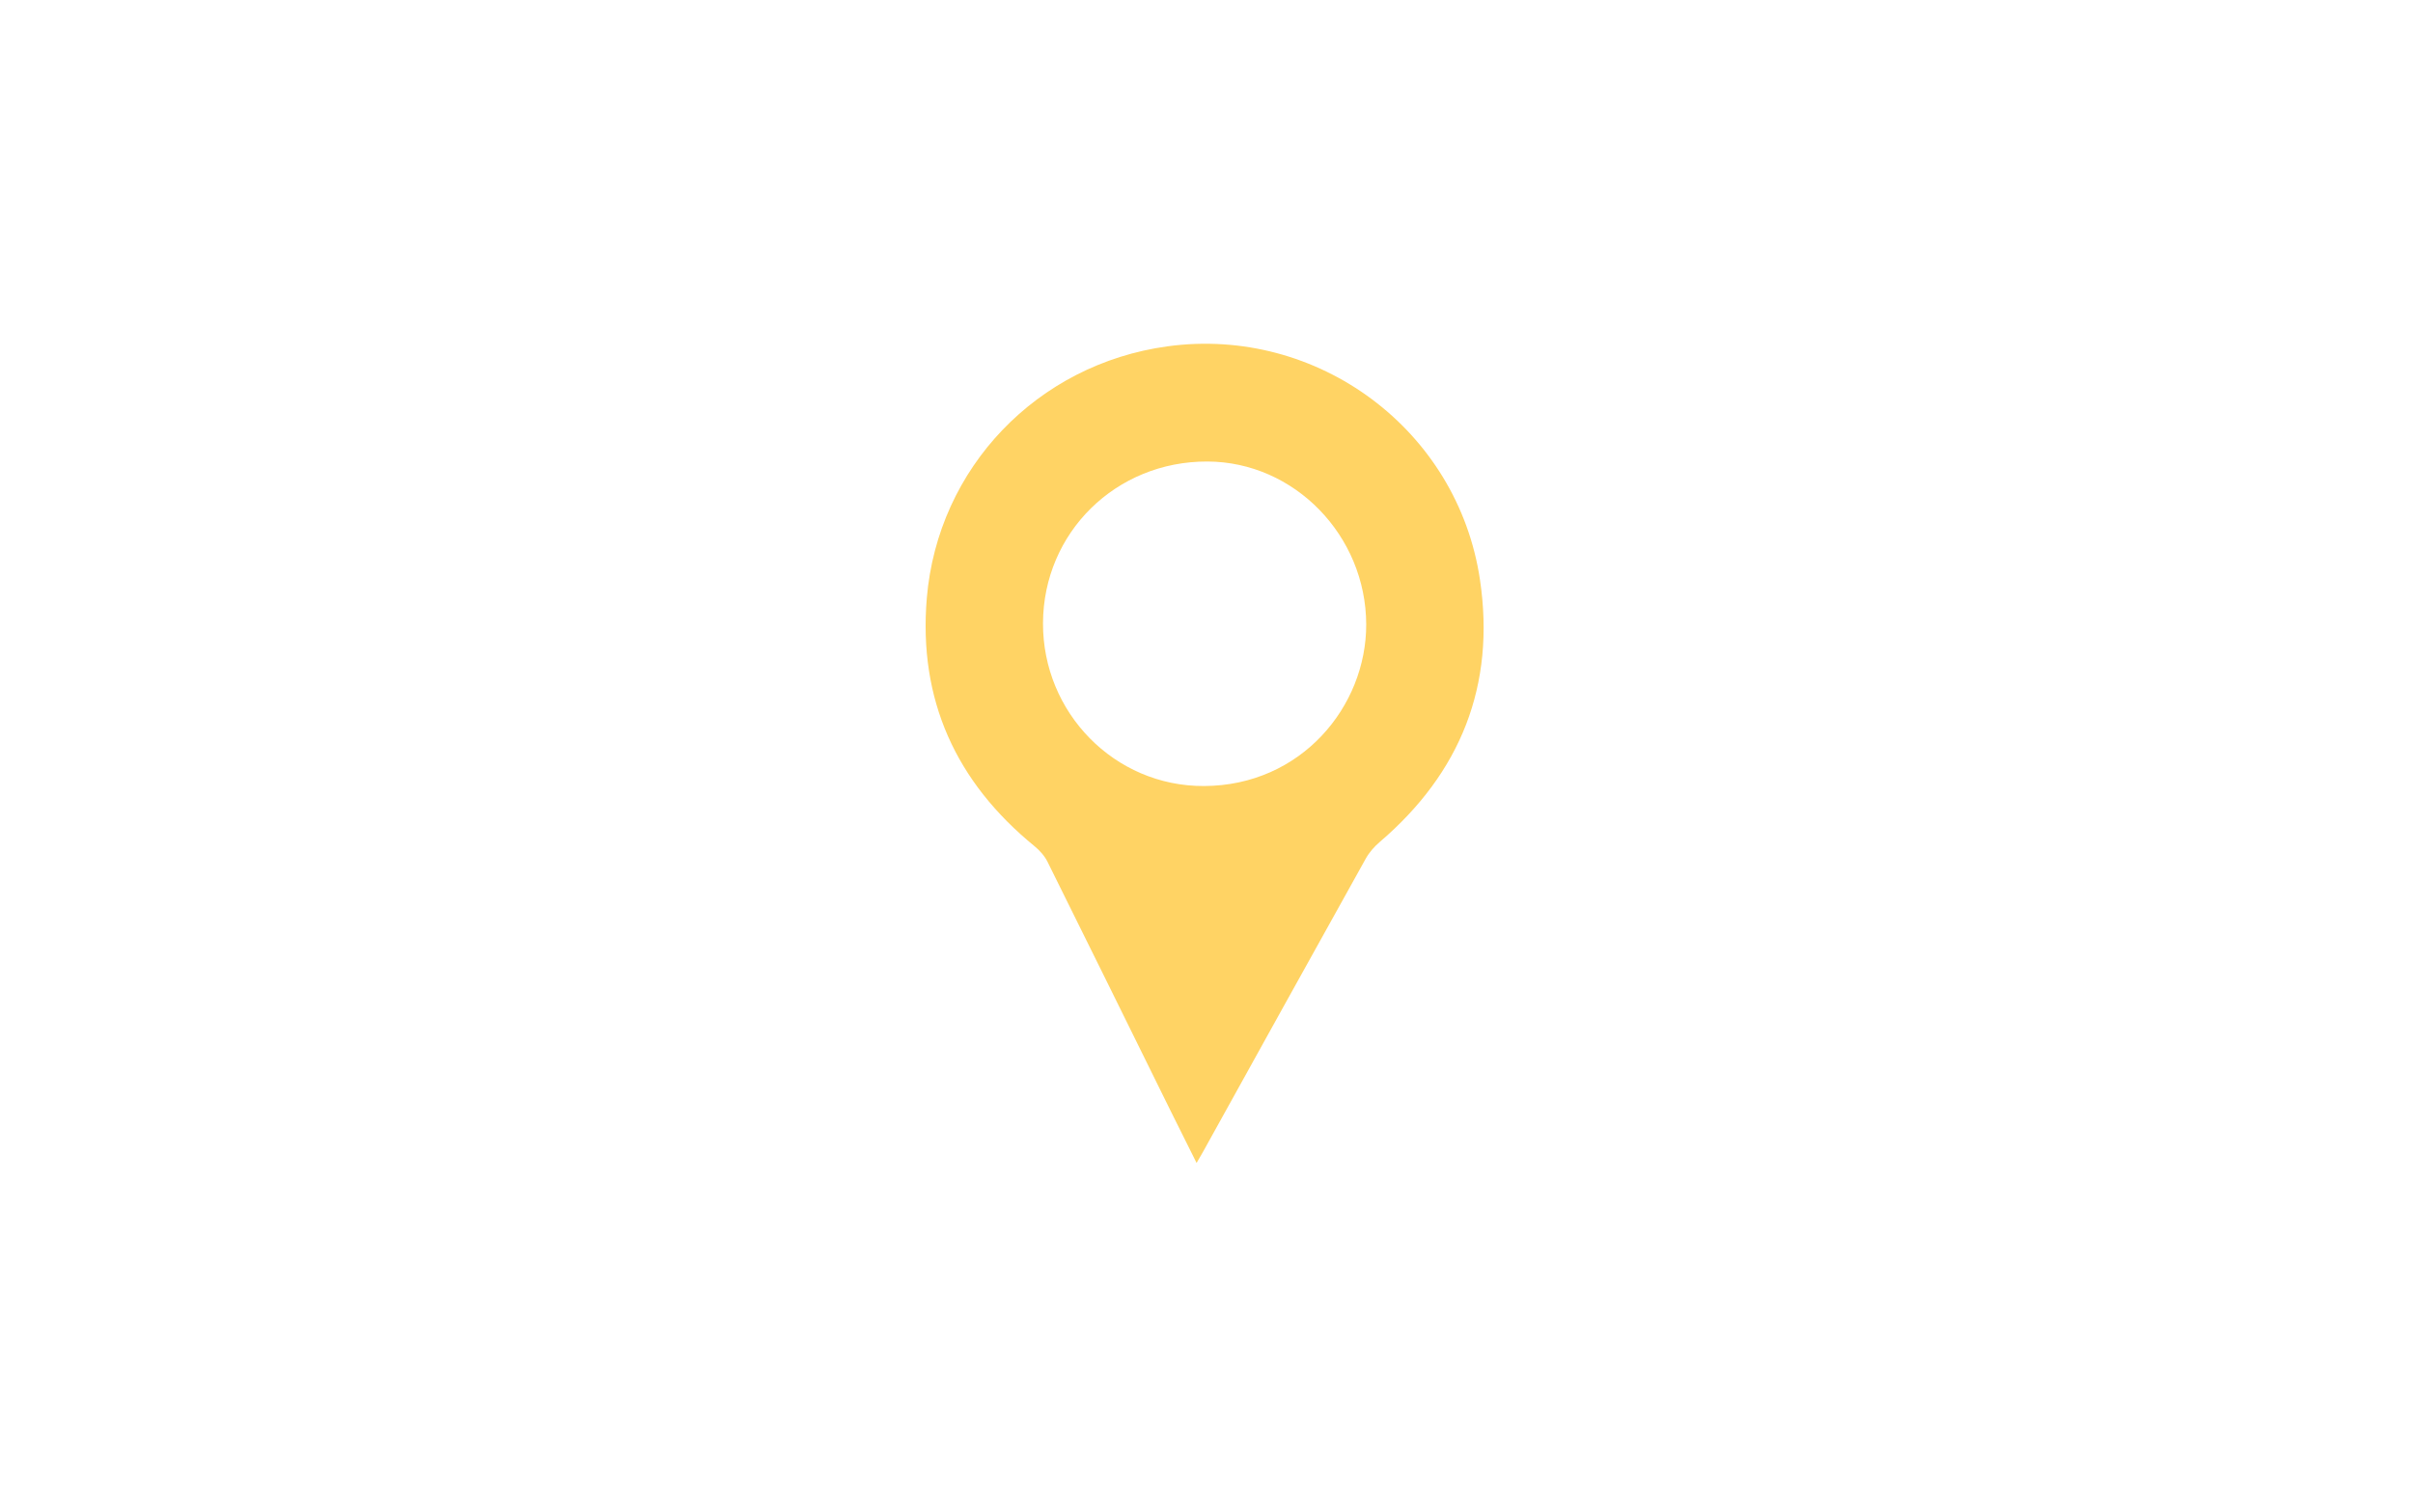 <?xml version="1.0" encoding="utf-8"?>
<!-- Generator: Adobe Illustrator 17.0.0, SVG Export Plug-In . SVG Version: 6.00 Build 0)  -->
<!DOCTYPE svg PUBLIC "-//W3C//DTD SVG 1.1//EN" "http://www.w3.org/Graphics/SVG/1.1/DTD/svg11.dtd">
<svg version="1.1" id="Layer_1" xmlns="http://www.w3.org/2000/svg" xmlns:xlink="http://www.w3.org/1999/xlink" x="0px" y="0px"
	 width="215.418px" height="135px" viewBox="0 0 215.418 135" enable-background="new 0 0 215.418 135" xml:space="preserve">
<g>
	<path fill="#FFD364" d="M106.823,103.853c-0.787-1.578-1.521-3.038-2.245-4.504c-3.685-7.467-7.358-14.939-11.065-22.395
		c-0.264-0.531-0.704-1.019-1.168-1.397c-7.008-5.724-10.365-13.07-9.606-22.137c0.976-11.656,9.87-20.9,21.477-22.491
		c13.41-1.838,25.928,7.444,27.909,20.855c1.393,9.43-1.731,17.233-8.957,23.411c-0.483,0.413-0.932,0.925-1.24,1.479
		c-4.869,8.739-9.712,17.493-14.562,26.243C107.212,103.195,107.048,103.466,106.823,103.853z M93.113,55.648
		c-0.03,7.983,6.371,14.576,14.367,14.546c8.706-0.033,14.506-7.133,14.487-14.437c-0.021-7.929-6.407-14.519-14.182-14.543
		C99.619,41.188,93.143,47.56,93.113,55.648z"/>
</g>
</svg>
